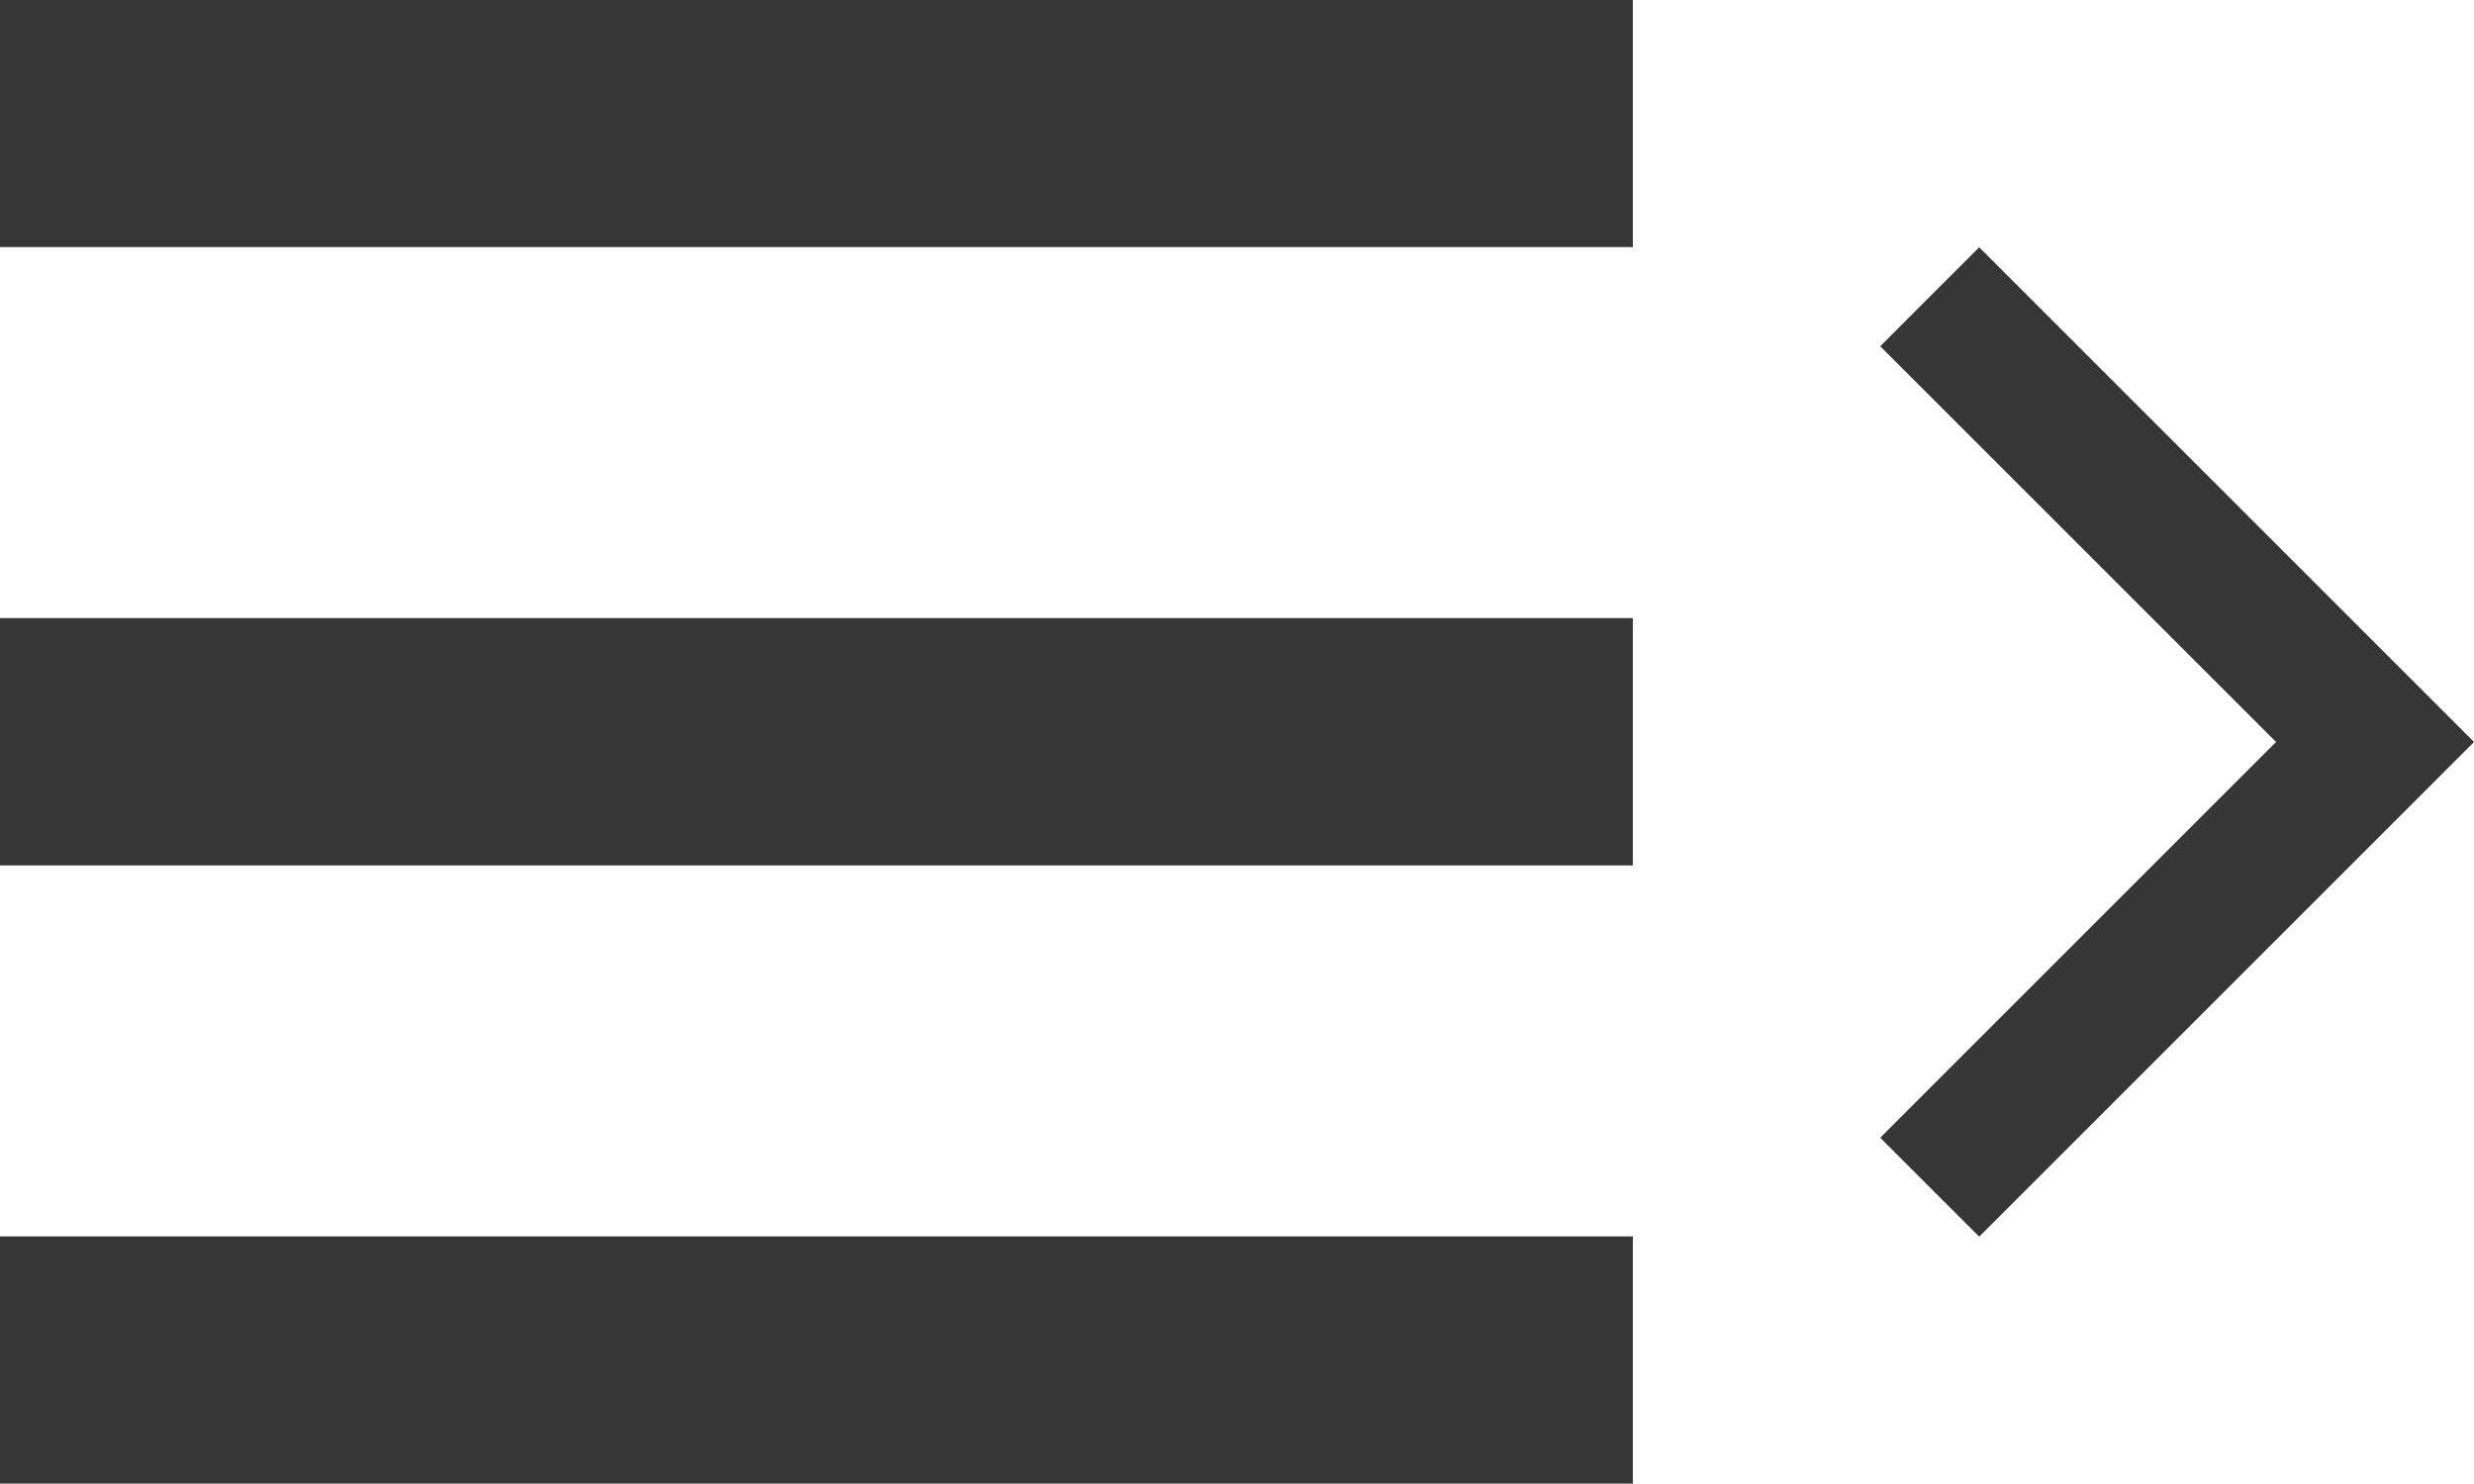 <svg xmlns="http://www.w3.org/2000/svg" width="20" height="11.997" viewBox="0 0 20 11.997"><g transform="translate(199.2 38) rotate(180)"><g transform="translate(179.2 28)"><path d="M8,.8,7.2,0,4,3.2,3.2,4l.8.8L7.2,8,8,7.2,4.8,4Z" transform="translate(-3.2)" fill="#363636"/></g><path d="M0,12V10H13.2v2ZM0,7V5H13.2V7ZM0,2V0H13.2V2Z" transform="translate(186 26.002)" fill="#363636"/></g></svg>